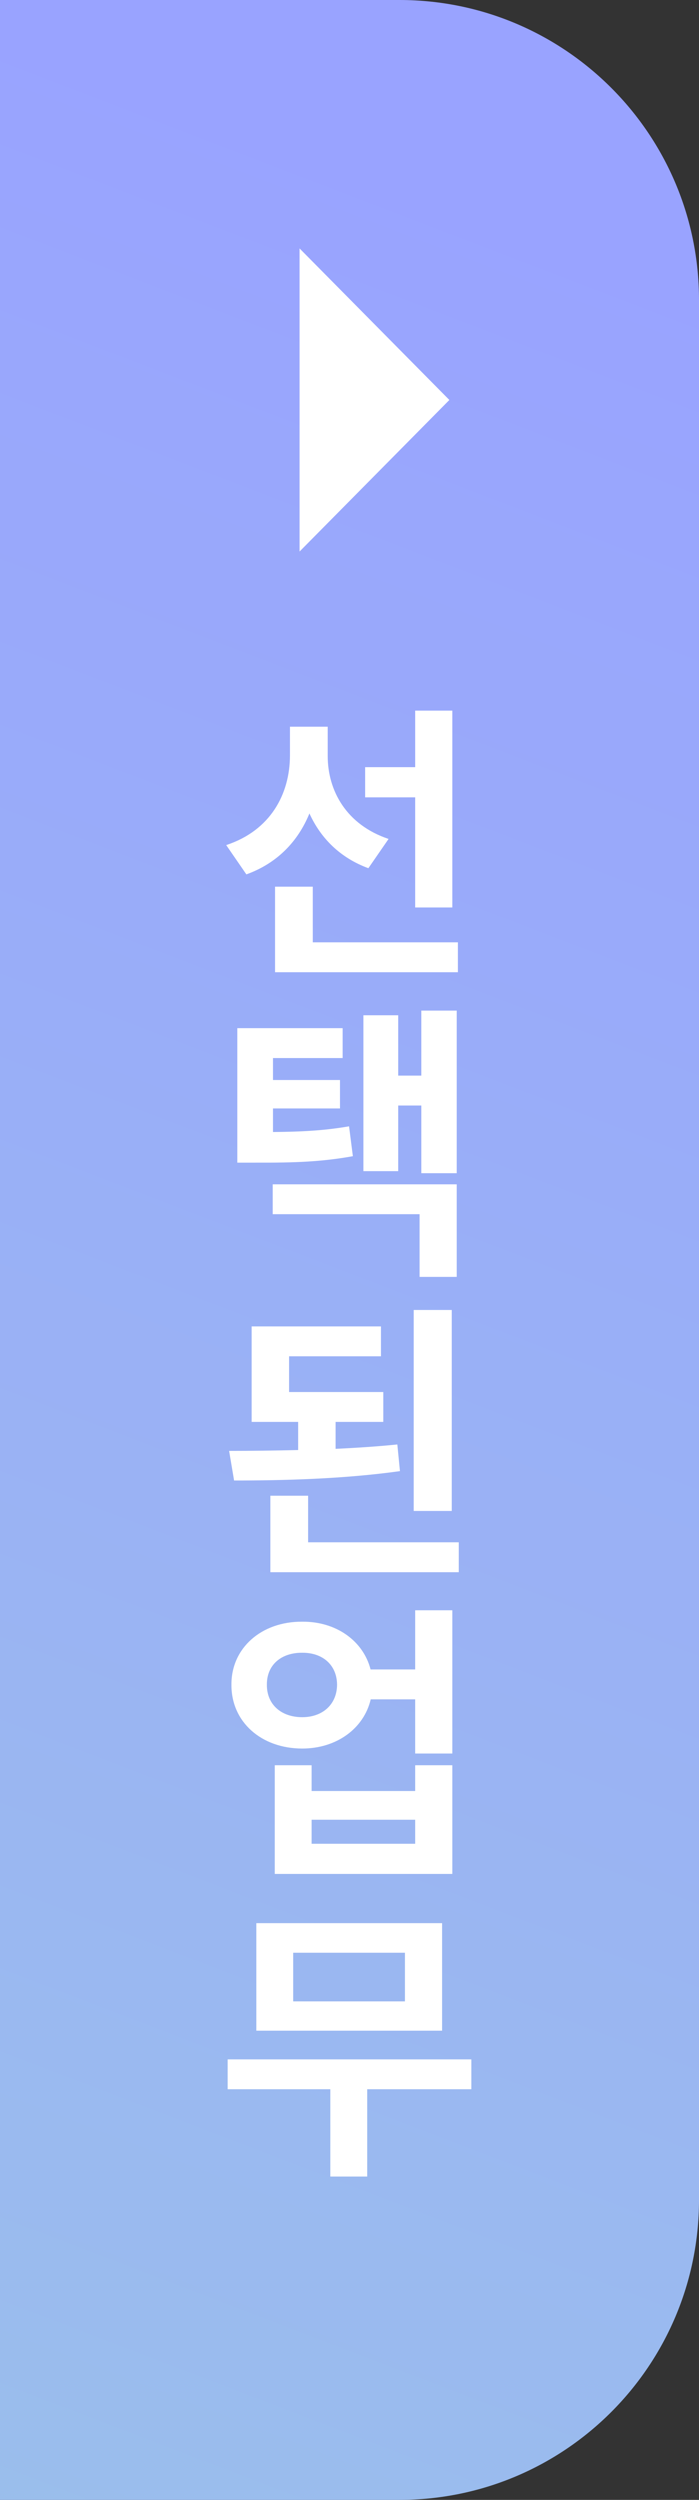<svg width="28" height="100" viewBox="0 0 28 100" fill="none" xmlns="http://www.w3.org/2000/svg">
<rect x="0" y="0" width="28" height="100" fill="#333333" stroke="none"/>
<path d="M0 0H16C22.627 0 28 5.373 28 12V88C28 94.627 22.627 100 16 100H0V0Z" fill="url(#paint0_linear_6675_184849)"/>
<path d="M0 0H16C22.627 0 28 5.373 28 12V88C28 94.627 22.627 100 16 100H0V0Z" fill="white" fill-opacity="0.1"/>
<path d="M13.127 30.242C13.127 31.619 13.865 32.99 15.565 33.559L14.756 34.73C13.625 34.315 12.846 33.529 12.395 32.539C11.938 33.658 11.105 34.531 9.869 34.977L9.061 33.805C10.842 33.219 11.609 31.76 11.615 30.23V29.07H13.127V30.242ZM11.018 38.891L11.018 35.469H12.529L12.529 37.695H18.342V38.891H11.018ZM14.627 31.895V30.688H16.631V28.426H18.119V36.301H16.631V31.895H14.627ZM13.725 41.129L13.725 42.324H10.935L10.935 43.203H13.619V44.34H10.935V45.283C12.119 45.272 12.992 45.225 13.982 45.055L14.135 46.25C12.887 46.473 11.844 46.514 10.232 46.508H9.506L9.506 41.129H13.725ZM10.924 48.57V47.375H18.295V51.078H16.807V48.57H10.924ZM14.557 46.848L14.557 40.613H15.951V43.027H16.877V40.426H18.295L18.295 46.93H16.877L16.877 44.223H15.951L15.951 46.848H14.557ZM15.354 55.684V56.879H13.443V57.957C14.287 57.916 15.125 57.863 15.916 57.781L16.021 58.848C13.76 59.164 11.352 59.223 9.377 59.223L9.178 58.039C10.033 58.039 10.977 58.027 11.943 58.004V56.879H10.08V53.059H15.26V54.254H11.58V55.684H15.354ZM10.83 62.891V59.832H12.342V61.695H18.377V62.891H10.83ZM16.572 60.441L16.572 52.402H18.096L18.096 60.441H16.572ZM12.107 64.871C13.467 64.859 14.551 65.639 14.844 66.781H16.631V64.414H18.119V70.144H16.631V67.977H14.85C14.574 69.148 13.479 69.945 12.107 69.945C10.467 69.945 9.26 68.879 9.271 67.391C9.26 65.932 10.467 64.859 12.107 64.871ZM10.69 67.391C10.684 68.188 11.27 68.691 12.107 68.691C12.916 68.691 13.496 68.188 13.502 67.391C13.496 66.594 12.916 66.107 12.107 66.113C11.27 66.107 10.684 66.594 10.69 67.391ZM11.006 74.961V70.613H12.482V71.644H16.631V70.613H18.119V74.961H11.006ZM12.482 73.754H16.631V72.793H12.482V73.754ZM18.881 82.379V83.574H14.709L14.709 87.066H13.232L13.232 83.574H9.119V82.379H18.881ZM10.268 81.231L10.268 76.93H17.709V81.231H10.268ZM11.744 80.059H16.221V78.113H11.744V80.059Z" fill="white"/>
<path d="M18 16L12 22.062L12 9.938L18 16Z" fill="white"/>
<defs>
<linearGradient id="paint0_linear_6675_184849" x1="-2.071" y1="99.493" x2="31.173" y2="12.739" gradientUnits="userSpaceOnUse">
<stop stop-color="#8FB7EA"/>
<stop offset="1" stop-color="#8E99FF"/>
</linearGradient>
</defs>
</svg>

